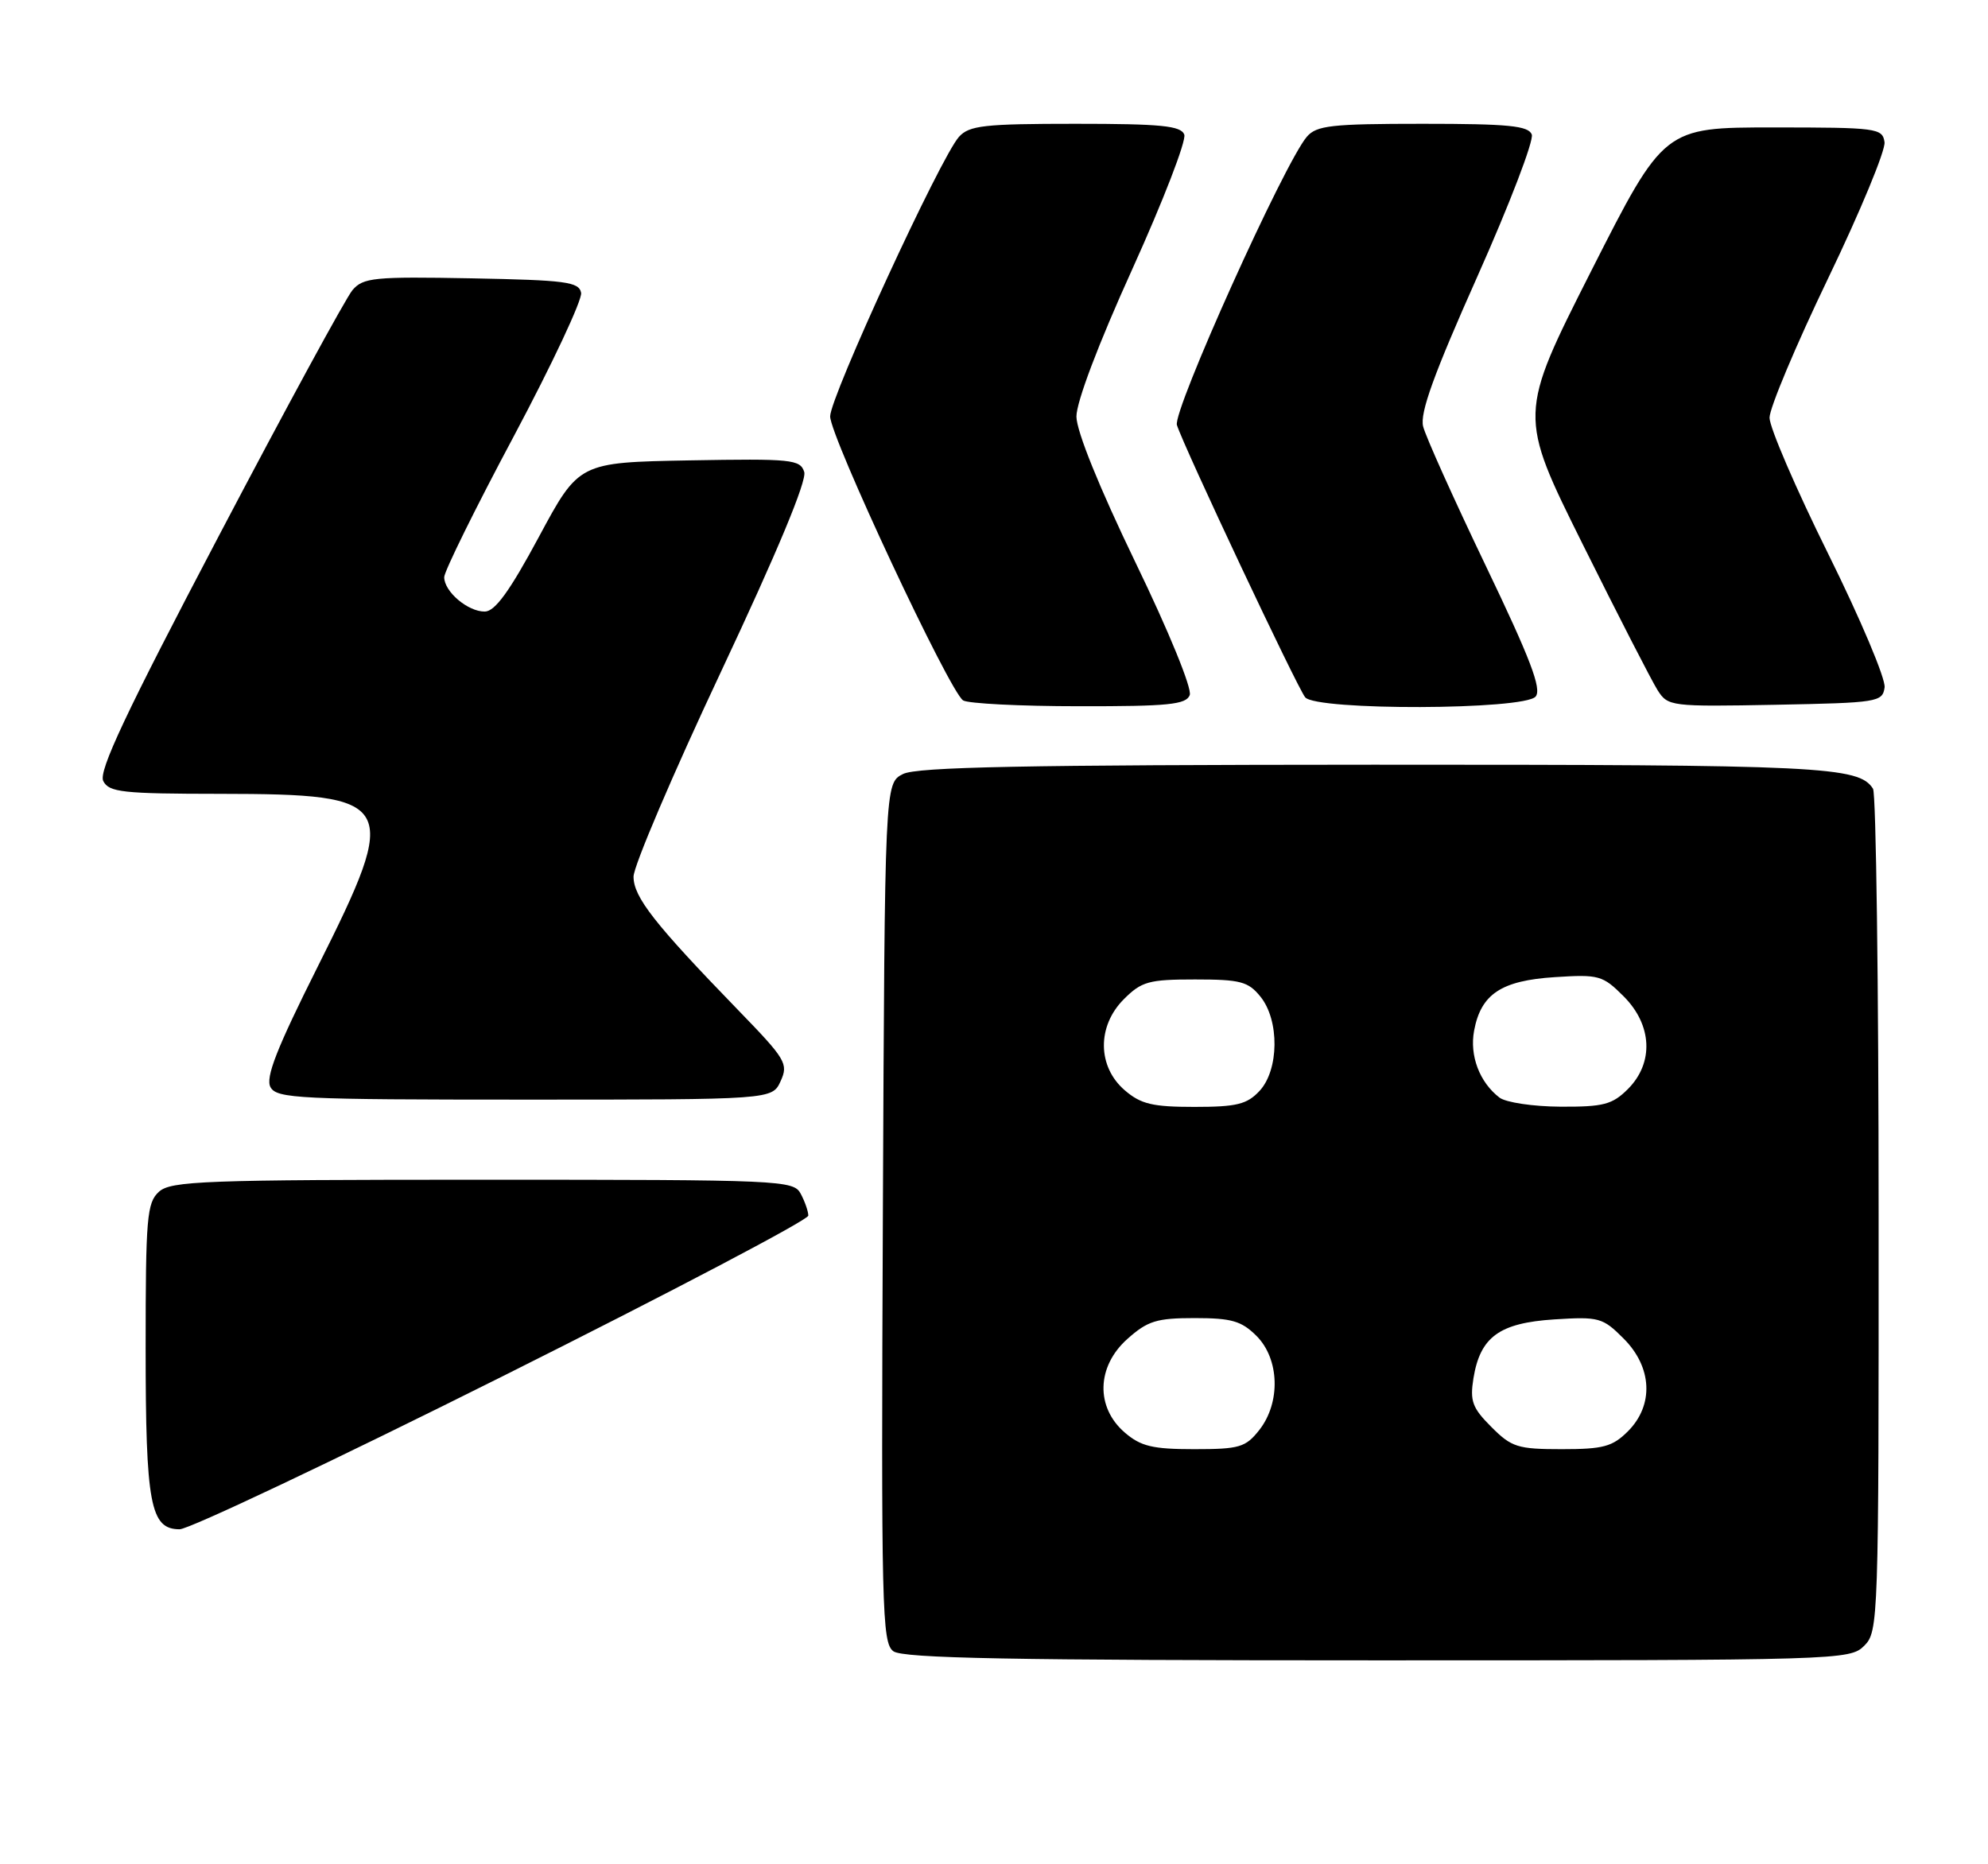 <?xml version="1.0" encoding="UTF-8" standalone="no"?>
<!DOCTYPE svg PUBLIC "-//W3C//DTD SVG 1.1//EN" "http://www.w3.org/Graphics/SVG/1.1/DTD/svg11.dtd" >
<svg xmlns="http://www.w3.org/2000/svg" xmlns:xlink="http://www.w3.org/1999/xlink" version="1.1" viewBox="0 0 273 256">
 <g >
 <path fill="currentColor"
d=" M 256.00 226.00 C 257.95 224.05 258.00 222.68 257.98 166.75 C 257.98 135.26 257.63 108.97 257.21 108.31 C 255.26 105.24 250.22 105.00 188.68 105.01 C 140.56 105.03 125.93 105.32 124.00 106.29 C 121.50 107.56 121.50 107.56 121.24 166.53 C 121.00 221.08 121.11 225.59 122.68 226.75 C 124.00 227.72 138.92 228.00 189.19 228.00 C 252.67 228.00 254.04 227.96 256.00 226.00 Z  M 69.00 189.00 C 92.10 177.45 111.00 167.52 111.00 166.93 C 111.00 166.35 110.53 165.00 109.96 163.93 C 108.97 162.07 107.42 162.00 66.29 162.00 C 28.02 162.00 23.47 162.17 21.83 163.65 C 20.17 165.15 20.00 167.20 20.00 185.11 C 20.00 206.59 20.64 210.00 24.67 210.00 C 25.95 210.00 45.91 200.55 69.00 189.00 Z  M 107.20 148.46 C 108.29 146.07 107.91 145.45 101.37 138.71 C 89.87 126.85 87.00 123.19 87.00 120.38 C 87.00 118.94 92.41 106.27 99.02 92.22 C 106.74 75.80 110.82 66.01 110.44 64.81 C 109.89 63.09 108.73 62.97 94.67 63.22 C 79.50 63.50 79.50 63.50 74.00 73.73 C 69.99 81.19 67.98 83.96 66.58 83.98 C 64.27 84.01 61.00 81.25 61.00 79.26 C 61.00 78.47 65.30 69.75 70.57 59.88 C 75.83 50.00 79.98 41.15 79.80 40.21 C 79.51 38.70 77.72 38.47 64.75 38.22 C 51.36 37.97 49.88 38.12 48.41 39.83 C 47.52 40.87 39.25 56.07 30.04 73.61 C 17.26 97.92 13.50 105.92 14.18 107.25 C 14.97 108.80 16.81 109.00 30.29 109.01 C 54.48 109.04 55.02 110.00 43.65 132.70 C 37.97 144.03 36.42 148.00 37.15 149.30 C 38.02 150.85 41.10 151.00 72.07 151.00 C 106.04 151.00 106.04 151.00 107.20 148.46 Z  M 163.38 95.45 C 163.72 94.56 160.52 86.72 155.91 77.20 C 150.94 66.90 147.84 59.24 147.82 57.21 C 147.81 55.21 150.81 47.28 155.50 36.94 C 159.73 27.60 162.94 19.29 162.63 18.48 C 162.17 17.27 159.44 17.00 147.69 17.00 C 135.15 17.00 133.10 17.23 131.69 18.79 C 129.17 21.58 114.00 54.49 114.00 57.18 C 114.00 59.96 130.40 95.00 132.26 96.18 C 132.94 96.61 140.09 96.98 148.14 96.98 C 160.47 97.00 162.88 96.75 163.38 95.45 Z  M 210.88 95.65 C 211.74 94.61 210.17 90.49 204.02 77.67 C 199.64 68.53 195.77 59.93 195.43 58.56 C 194.96 56.72 196.91 51.35 202.86 38.01 C 207.29 28.08 210.66 19.28 210.35 18.47 C 209.89 17.27 207.15 17.00 195.38 17.00 C 182.81 17.00 180.79 17.23 179.46 18.78 C 176.36 22.39 161.01 56.46 161.62 58.37 C 162.58 61.40 178.12 94.38 179.23 95.75 C 180.73 97.60 209.33 97.51 210.88 95.65 Z  M 258.80 94.40 C 258.97 93.24 255.48 84.98 251.05 76.04 C 246.62 67.10 243.00 58.70 243.00 57.36 C 243.00 56.03 246.62 47.42 251.04 38.23 C 255.46 29.05 258.95 20.62 258.79 19.52 C 258.51 17.60 257.78 17.50 243.50 17.50 C 228.50 17.50 228.50 17.50 218.50 37.23 C 208.51 56.97 208.51 56.97 217.34 74.73 C 222.20 84.50 226.83 93.52 227.63 94.78 C 229.05 97.00 229.43 97.05 243.79 96.78 C 257.88 96.51 258.51 96.41 258.80 94.40 Z  M 154.46 196.72 C 150.43 193.25 150.58 187.65 154.81 183.87 C 157.60 181.38 158.83 181.00 164.06 181.00 C 169.13 181.00 170.48 181.39 172.55 183.45 C 175.71 186.62 175.89 192.60 172.93 196.37 C 171.05 198.75 170.22 199.00 163.98 199.00 C 158.27 199.00 156.66 198.61 154.46 196.72 Z  M 204.80 195.95 C 202.18 193.33 201.84 192.40 202.34 189.26 C 203.27 183.58 205.89 181.67 213.44 181.18 C 219.58 180.79 220.09 180.93 222.96 183.81 C 226.90 187.75 227.14 192.95 223.55 196.55 C 221.43 198.66 220.17 199.00 214.47 199.00 C 208.42 199.00 207.58 198.74 204.80 195.95 Z  M 154.46 149.72 C 150.69 146.48 150.63 140.92 154.32 137.22 C 156.77 134.77 157.75 134.50 164.11 134.50 C 170.33 134.50 171.41 134.78 173.09 136.86 C 175.72 140.11 175.65 146.92 172.96 149.81 C 171.24 151.65 169.83 152.00 164.02 152.00 C 158.27 152.00 156.67 151.62 154.46 149.72 Z  M 205.91 150.72 C 203.17 148.61 201.79 144.96 202.43 141.53 C 203.37 136.50 206.16 134.65 213.52 134.18 C 219.57 133.79 220.09 133.94 222.96 136.81 C 226.90 140.75 227.14 145.95 223.55 149.55 C 221.41 151.68 220.20 152.00 214.30 151.97 C 210.54 151.95 206.79 151.39 205.91 150.72 Z "/>
</g>
</svg>